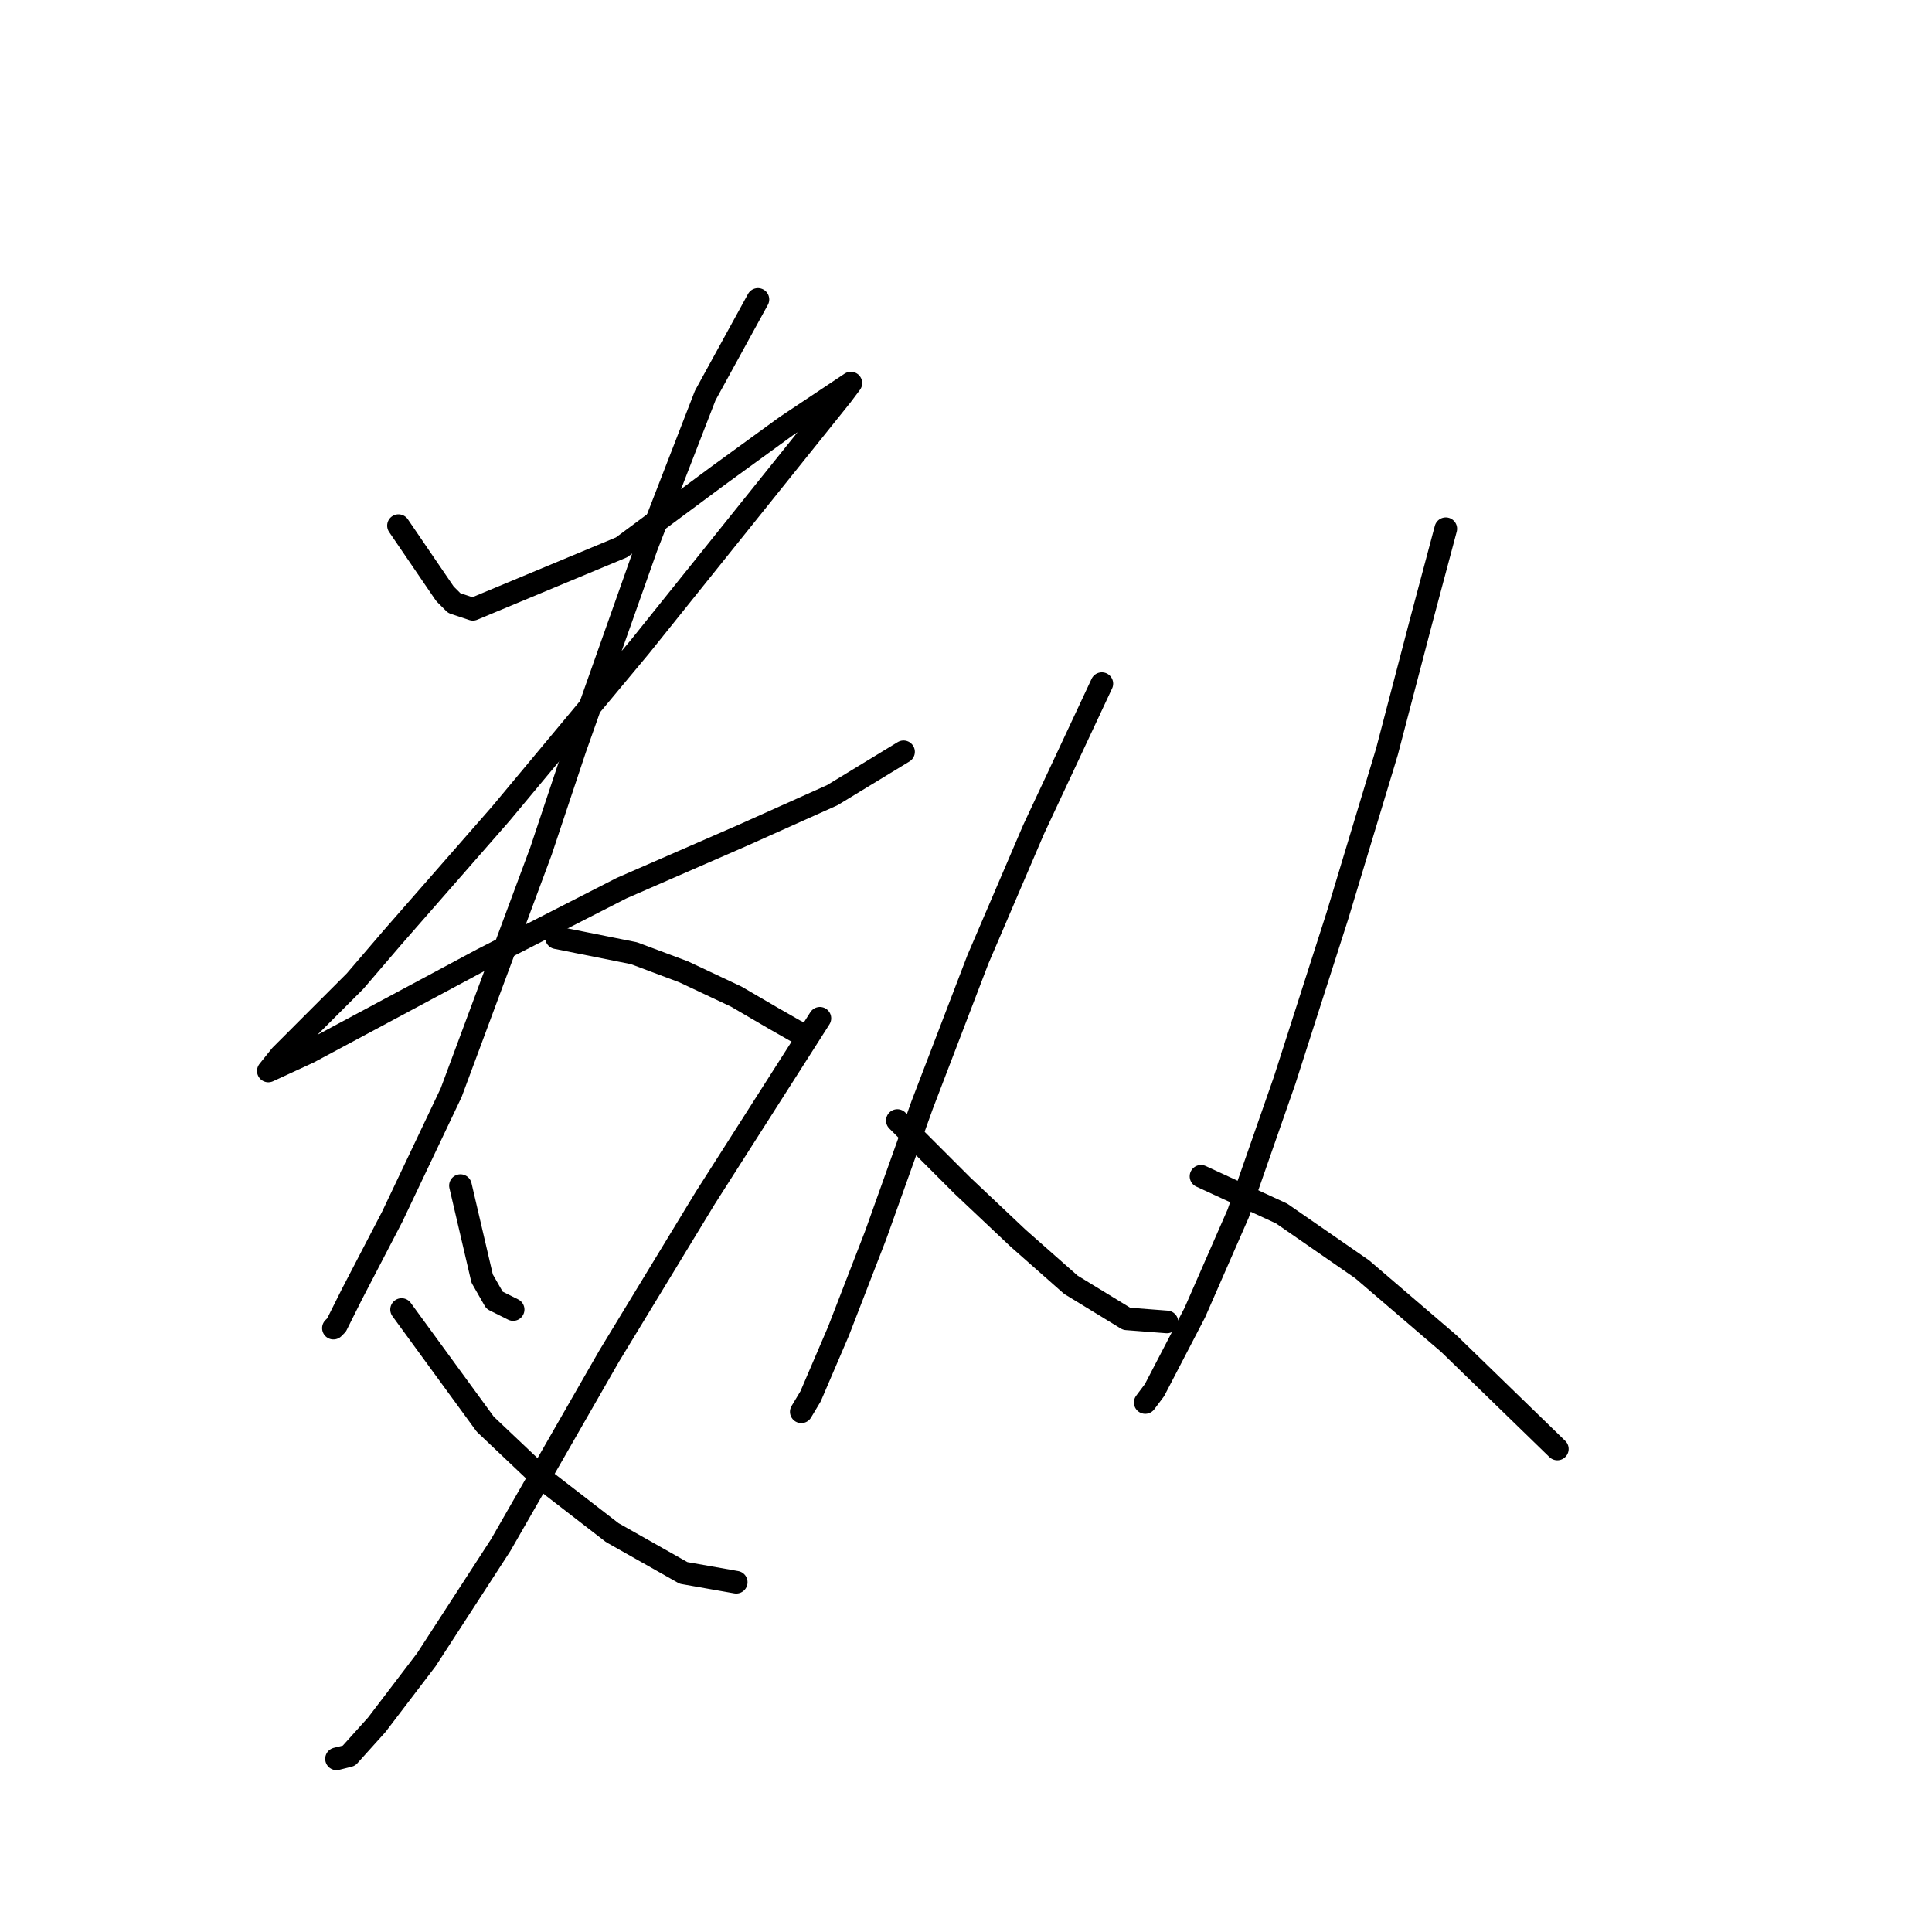 <?xml version="1.0" standalone="no"?>
    <svg width="256" height="256" xmlns="http://www.w3.org/2000/svg" version="1.1">
    <polyline stroke="black" stroke-width="3" stroke-linecap="round" fill="transparent" stroke-linejoin="round" points="52.801 69.647 58.96 78.68 60.192 79.911 62.655 80.732 82.363 72.521 95.09 63.078 104.123 56.509 111.513 51.582 112.745 50.761 111.513 52.403 84.826 85.659 66.35 107.83 51.98 124.253 47.053 130.001 37.2 139.855 35.557 141.907 40.895 139.444 63.887 127.127 82.363 117.684 98.375 110.704 110.281 105.367 119.725 99.619 119.725 99.619 " />
        <polyline stroke="black" stroke-width="3" stroke-linecap="round" fill="transparent" stroke-linejoin="round" points="100.428 39.675 93.448 52.403 85.647 72.521 76.204 99.208 71.688 112.757 59.781 144.781 51.98 161.204 46.643 171.469 44.59 175.574 44.18 175.985 44.18 175.985 " />
        <polyline stroke="black" stroke-width="3" stroke-linecap="round" fill="transparent" stroke-linejoin="round" points="73.741 124.253 84.005 126.306 90.574 128.769 97.554 132.054 102.481 134.928 105.355 136.57 106.176 136.981 106.586 137.391 106.586 137.391 " />
        <polyline stroke="black" stroke-width="3" stroke-linecap="round" fill="transparent" stroke-linejoin="round" points="61.013 157.099 63.887 169.416 65.529 172.29 67.993 173.521 67.993 173.521 " />
        <polyline stroke="black" stroke-width="3" stroke-linecap="round" fill="transparent" stroke-linejoin="round" points="108.639 134.928 93.448 158.741 80.72 179.68 66.35 204.725 56.497 219.916 49.927 228.538 46.232 232.644 44.59 233.054 44.59 233.054 " />
        <polyline stroke="black" stroke-width="3" stroke-linecap="round" fill="transparent" stroke-linejoin="round" points="53.212 173.521 64.297 188.713 72.098 196.103 81.131 203.083 90.574 208.42 97.554 209.652 97.554 209.652 " />
        <polyline stroke="black" stroke-width="3" stroke-linecap="round" fill="transparent" stroke-linejoin="round" points="146.001 90.586 136.969 109.883 129.578 127.127 122.188 146.424 116.029 163.668 111.103 176.395 107.407 185.017 106.176 187.07 106.176 187.07 " />
        <polyline stroke="black" stroke-width="3" stroke-linecap="round" fill="transparent" stroke-linejoin="round" points="118.903 148.477 127.525 157.099 134.916 164.078 141.895 170.237 149.286 174.753 154.623 175.164 154.623 175.164 " />
        <polyline stroke="black" stroke-width="3" stroke-linecap="round" fill="transparent" stroke-linejoin="round" points="191.574 70.058 188.29 82.375 183.774 99.619 177.204 121.379 170.225 143.139 164.066 160.794 158.318 173.932 152.981 184.196 151.749 185.839 151.749 185.839 " />
        <polyline stroke="black" stroke-width="3" stroke-linecap="round" fill="transparent" stroke-linejoin="round" points="159.139 155.867 169.814 160.794 180.489 168.184 191.985 178.038 206.355 191.997 206.355 191.997 " />
        </svg>